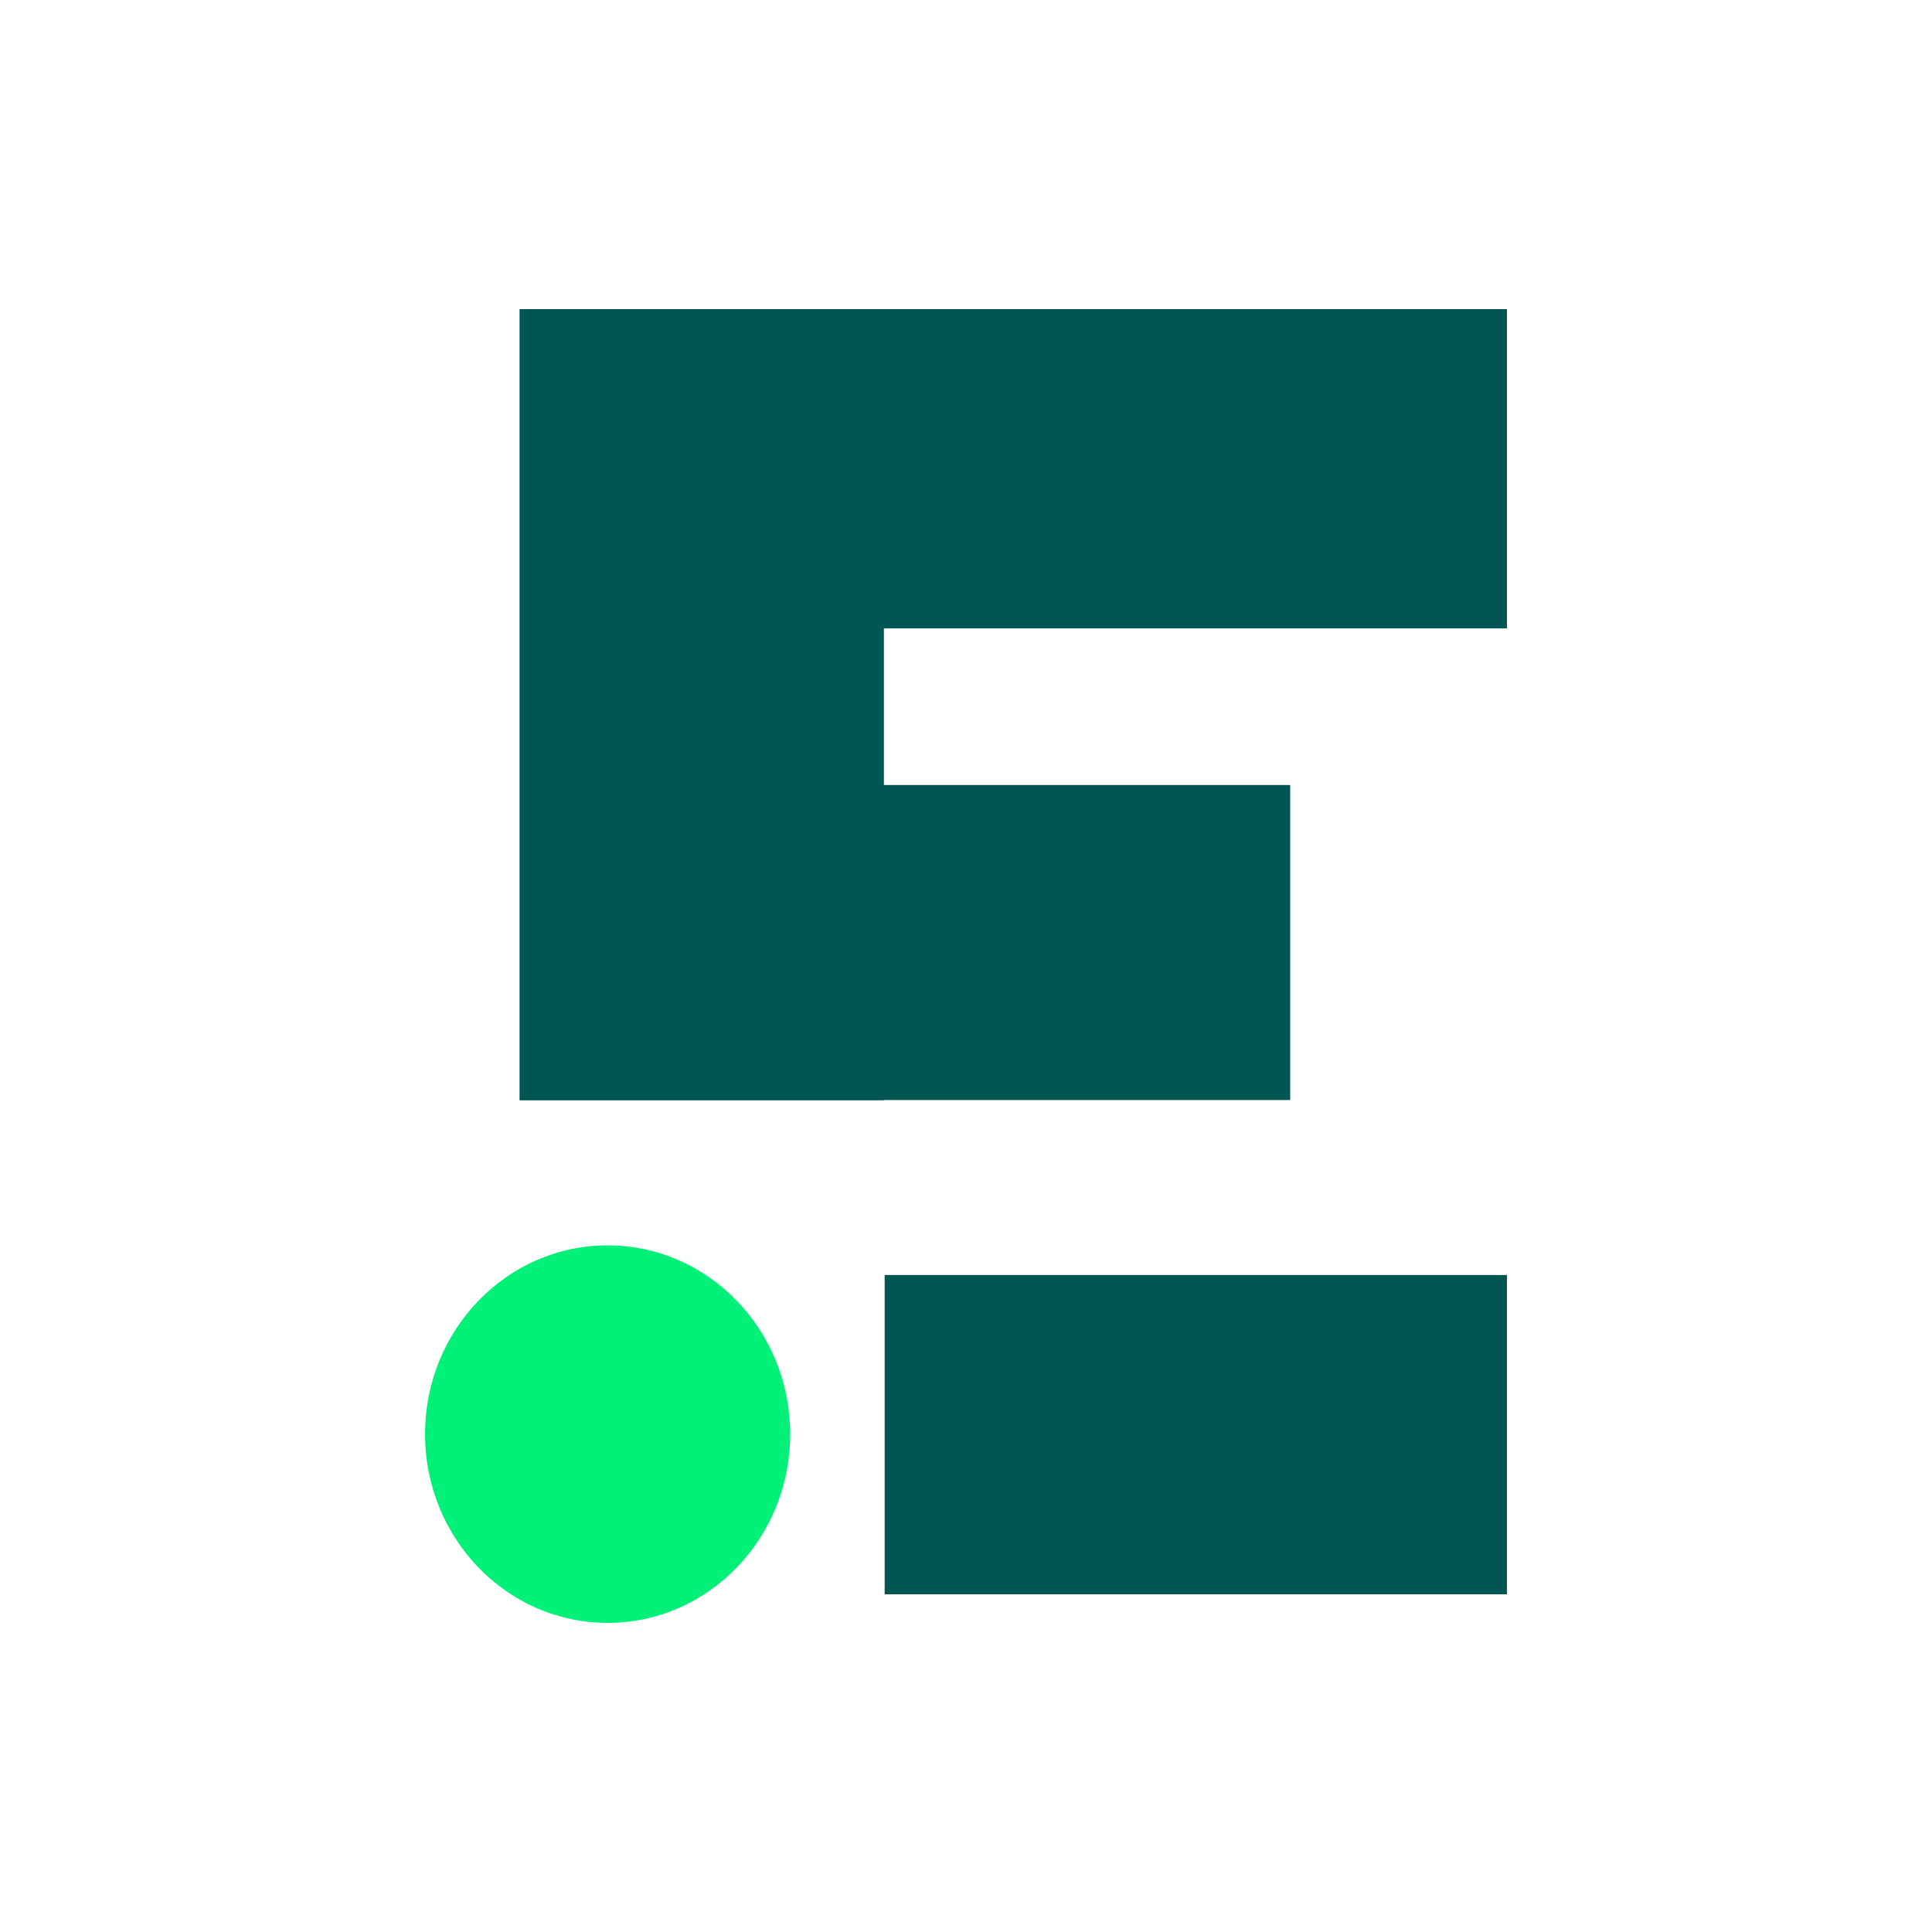 <?xml version="1.0" ?>
<svg xmlns="http://www.w3.org/2000/svg" viewBox="0 0 50 50" fill="none">
	<path d="M20.45 37.115C20.45 34.418 18.334 32.23 15.725 32.23C13.116 32.23 11 34.418 11 37.115C11 39.812 13.116 42 15.725 42C18.334 42 20.45 39.812 20.45 37.115Z" fill="#01F078"/>
	<path d="M22.875 28.469H33.39V20.316H22.875V16.263H39V8H13.446V28.476H22.875V28.469Z" fill="#005653"/>
	<path d="M22.895 32.997H38.999V41.26H22.895V32.997Z" fill="#005653"/>
</svg>